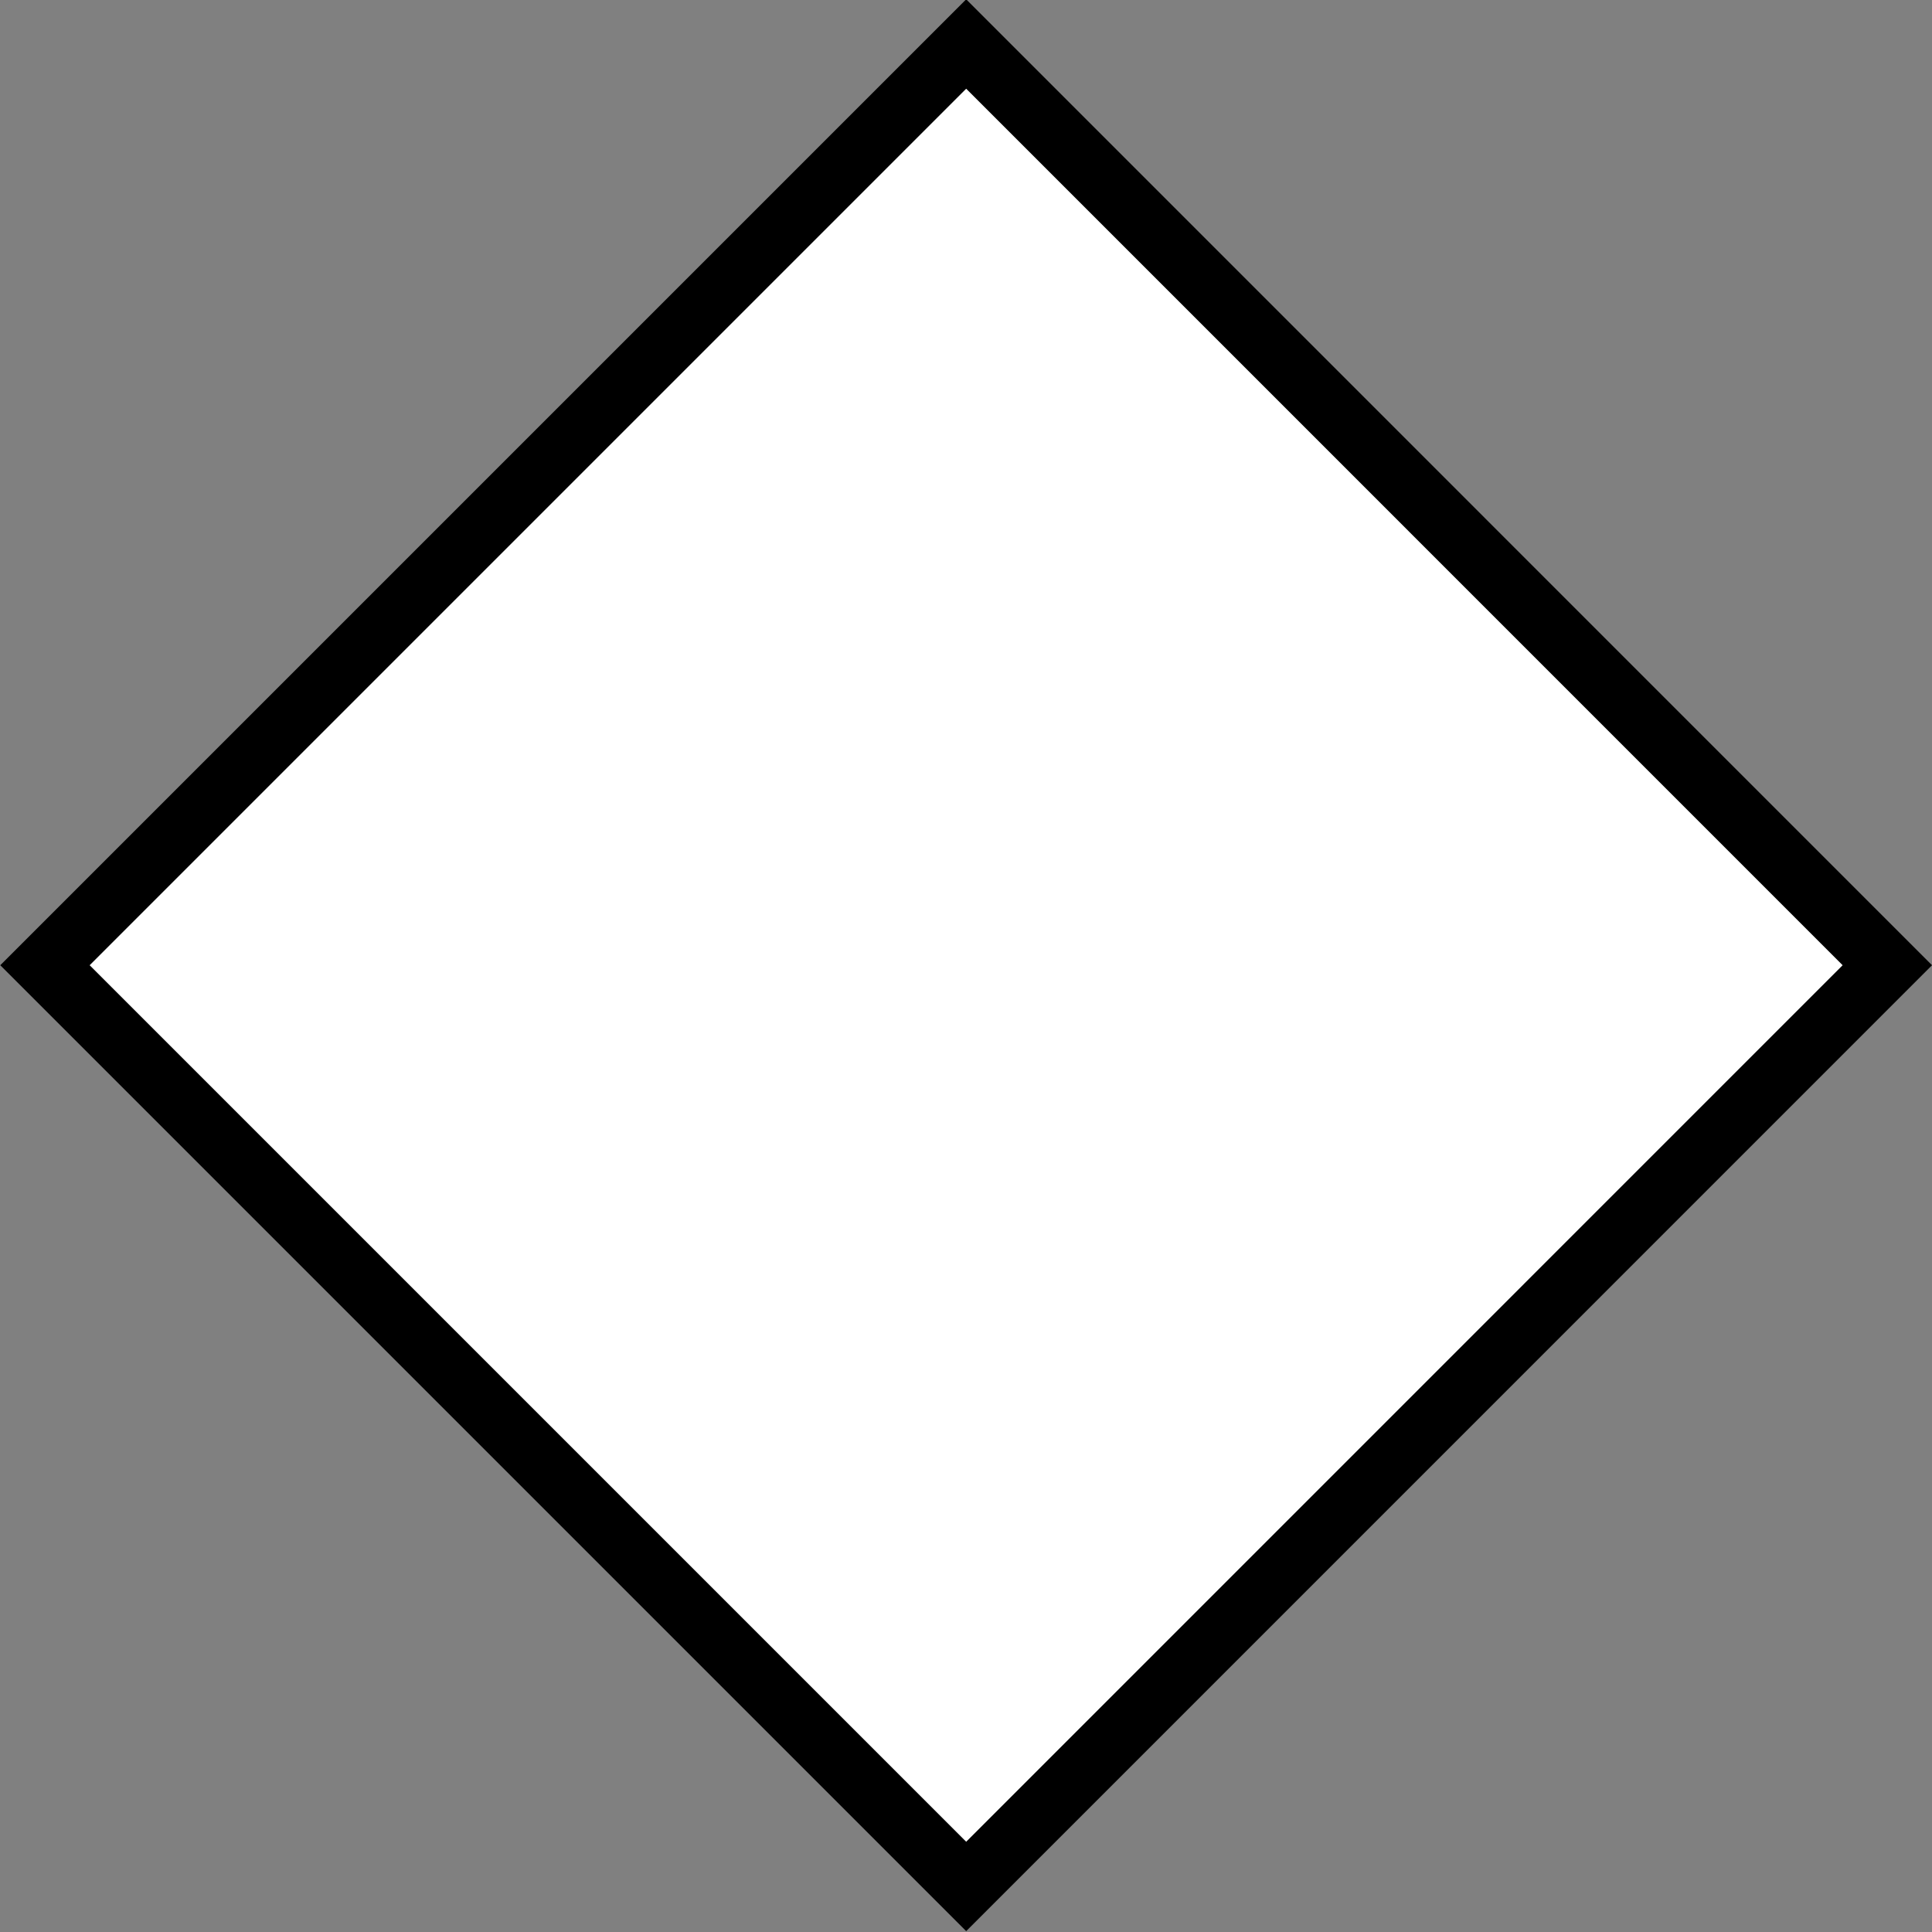 <?xml version="1.0" encoding="UTF-8" standalone="no"?>
<!-- Created with Inkscape (http://www.inkscape.org/) -->

<svg
   xmlns:dc="http://purl.org/dc/elements/1.1/"
   xmlns:cc="http://creativecommons.org/ns#"
   xmlns:rdf="http://www.w3.org/1999/02/22-rdf-syntax-ns#"
   xmlns:svg="http://www.w3.org/2000/svg"
   xmlns="http://www.w3.org/2000/svg"
   xmlns:sodipodi="http://sodipodi.sourceforge.net/DTD/sodipodi-0.dtd"
   xmlns:inkscape="http://www.inkscape.org/namespaces/inkscape"
   id="svg1489"
   height="26.469"
   width="26.469"
   version="1.0"
   inkscape:version="0.48.3.1 r9886"
   sodipodi:docname="shield_hwy_mi2.svg">
  <rect width="100%" height="100%" fill="#808080" stroke="none"/>
  <defs
     id="defs23131" />
  <sodipodi:namedview
     pagecolor="#ffffff"
     bordercolor="#666666"
     borderopacity="1"
     objecttolerance="10"
     gridtolerance="10"
     guidetolerance="10"
     inkscape:pageopacity="0"
     inkscape:pageshadow="2"
     inkscape:window-width="1429"
     inkscape:window-height="1179"
     id="namedview23129"
     showgrid="false"
     inkscape:zoom="21.16592"
     inkscape:cx="4.0578917"
     inkscape:cy="11.459979"
     inkscape:window-x="65"
     inkscape:window-y="27"
     inkscape:window-maximized="0"
     inkscape:current-layer="svg1489"
     fit-margin-top="0"
     fit-margin-left="0"
     fit-margin-right="0"
     fit-margin-bottom="0" />
  <path
     id="diamond"
     style="color:#000000;fill:#ffffff;stroke:#000000;stroke-width:0.866;stroke-miterlimit:4;stroke-opacity:1;stroke-dasharray:none"
     d="M 13.237,25.845 0.616,13.224 13.237,0.603 25.857,13.224 13.237,25.845 z"
     inkscape:connector-curvature="0" />
</svg>
